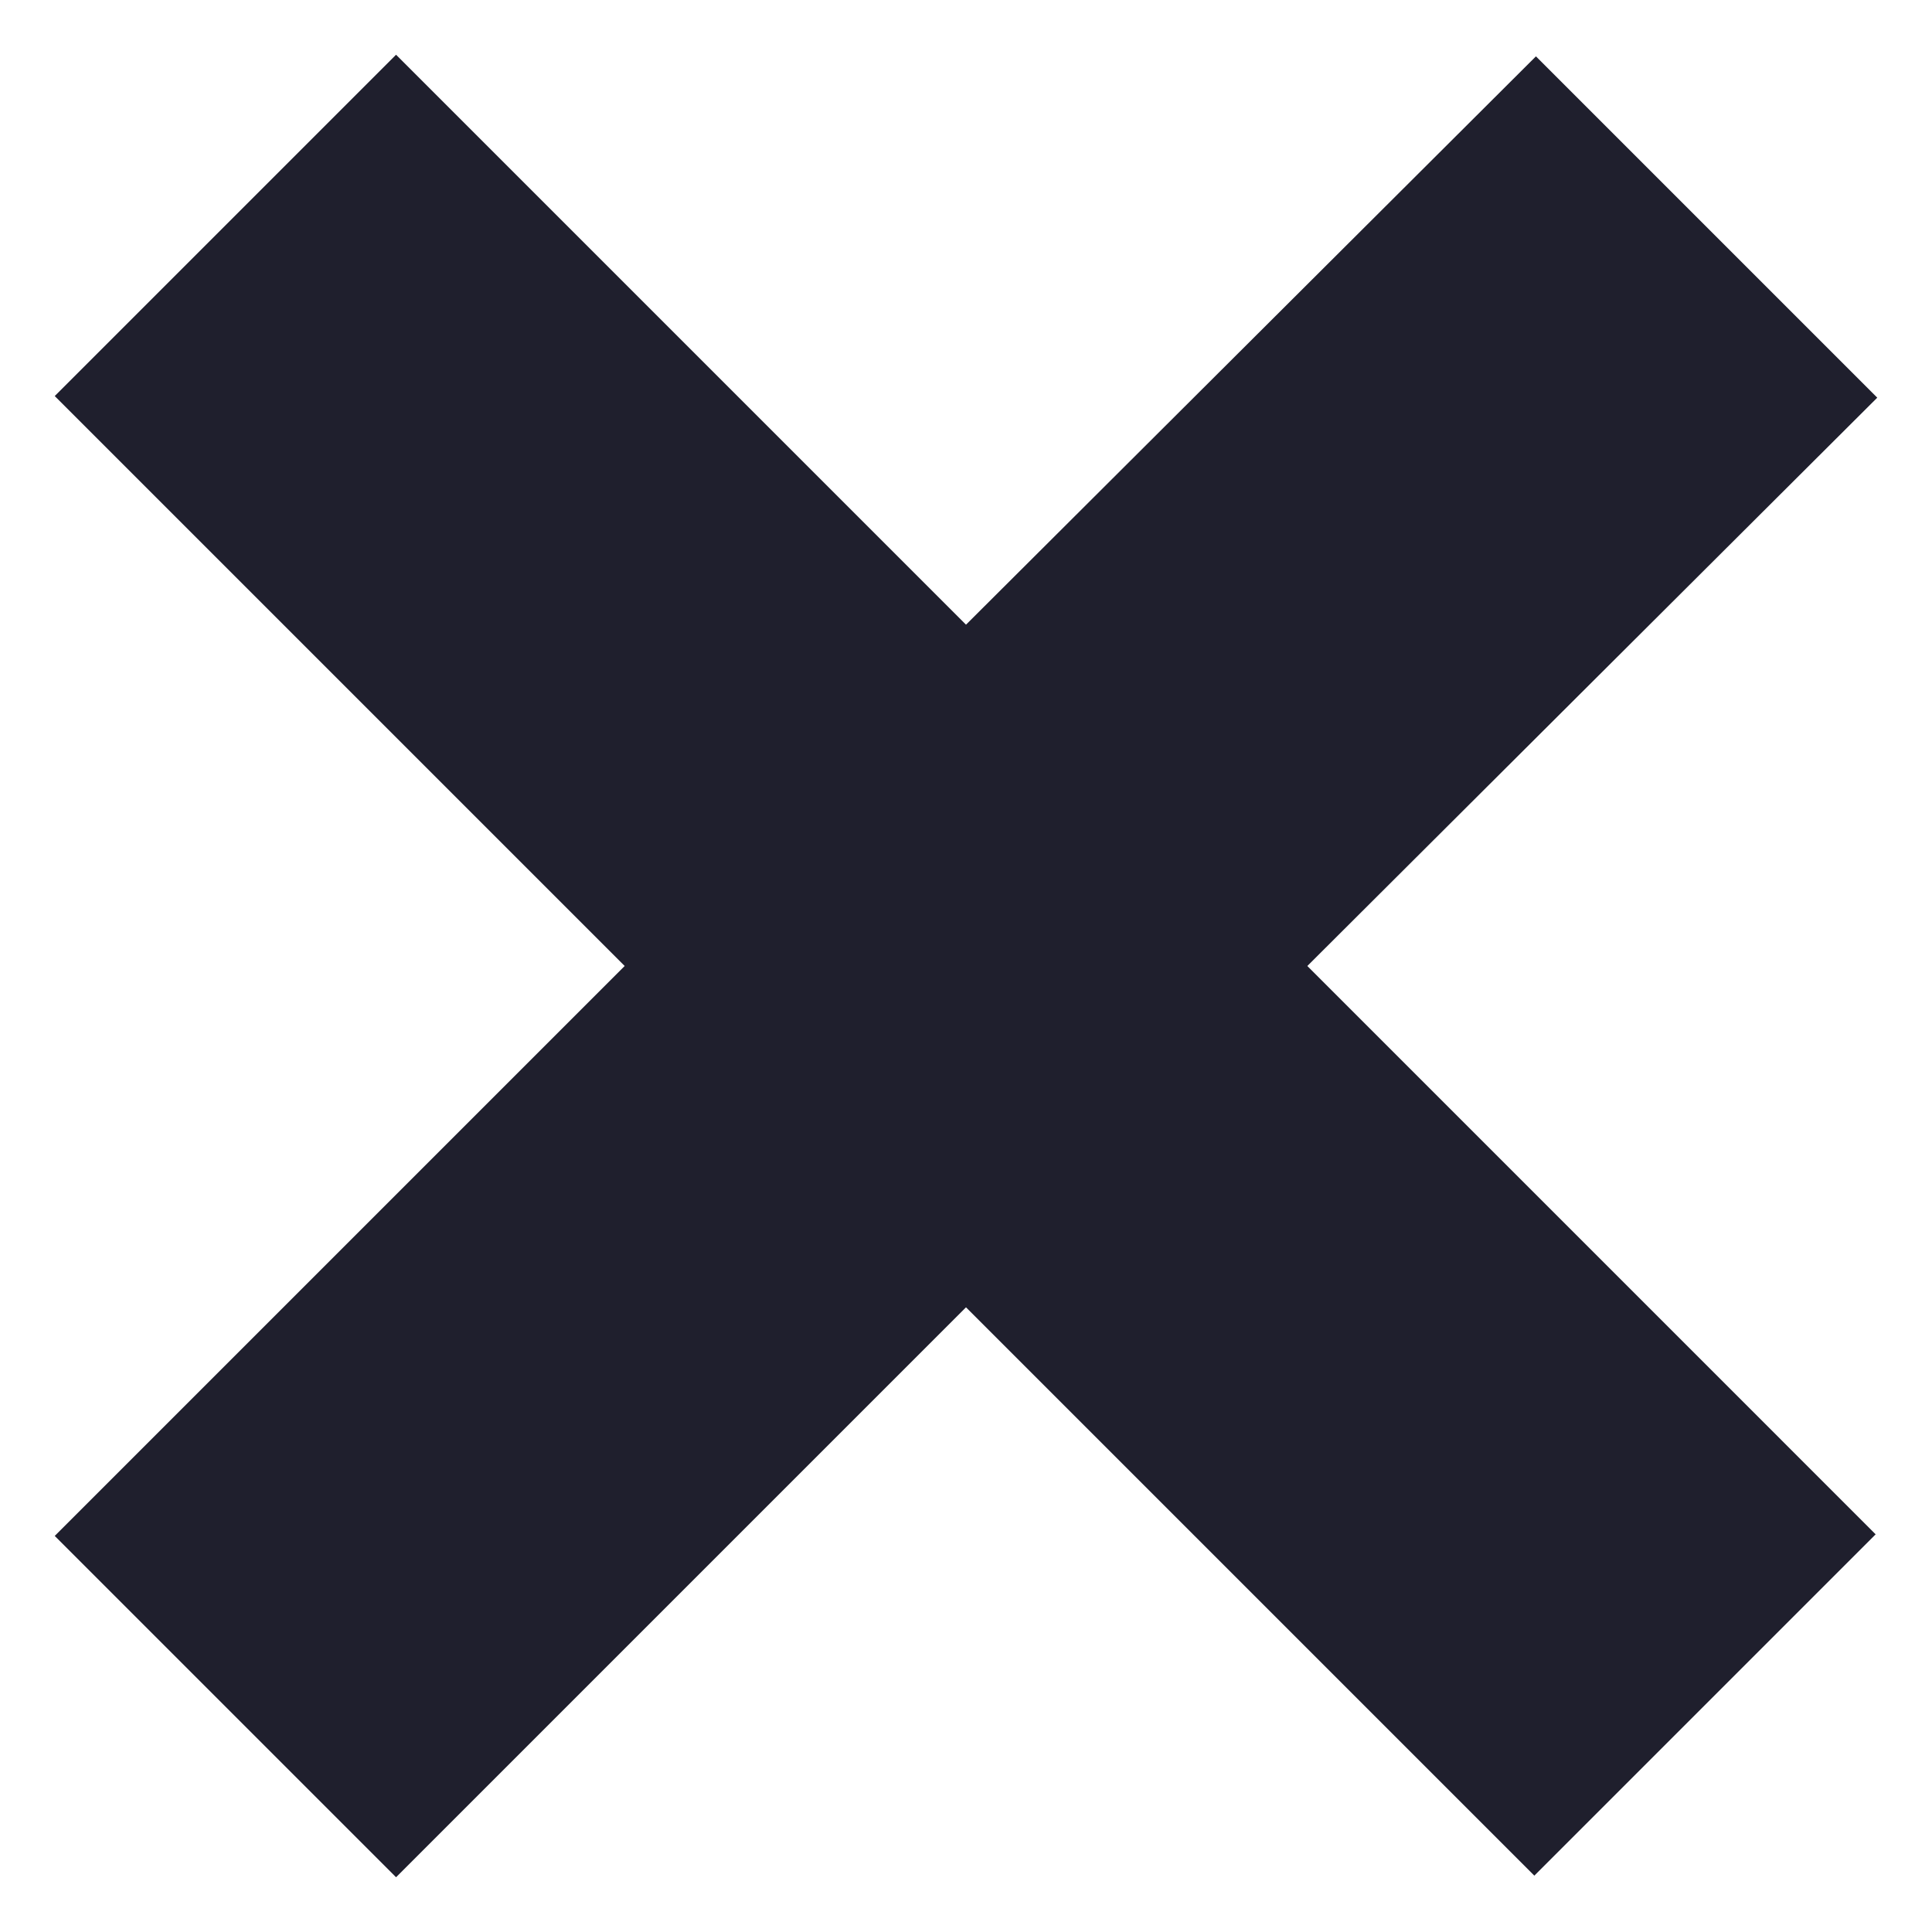 <svg width="12" height="12" viewBox="0 0 12 12" fill="none" xmlns="http://www.w3.org/2000/svg">
<path d="M8.12 6L11.65 9.53L9.53 11.65L6 8.12L2.46 11.66L0.34 9.54L3.88 6L0.34 2.46L2.46 0.34L6 3.88L9.54 0.35L11.66 2.47L8.12 6Z" fill="#1F1F2D"/>
</svg>
